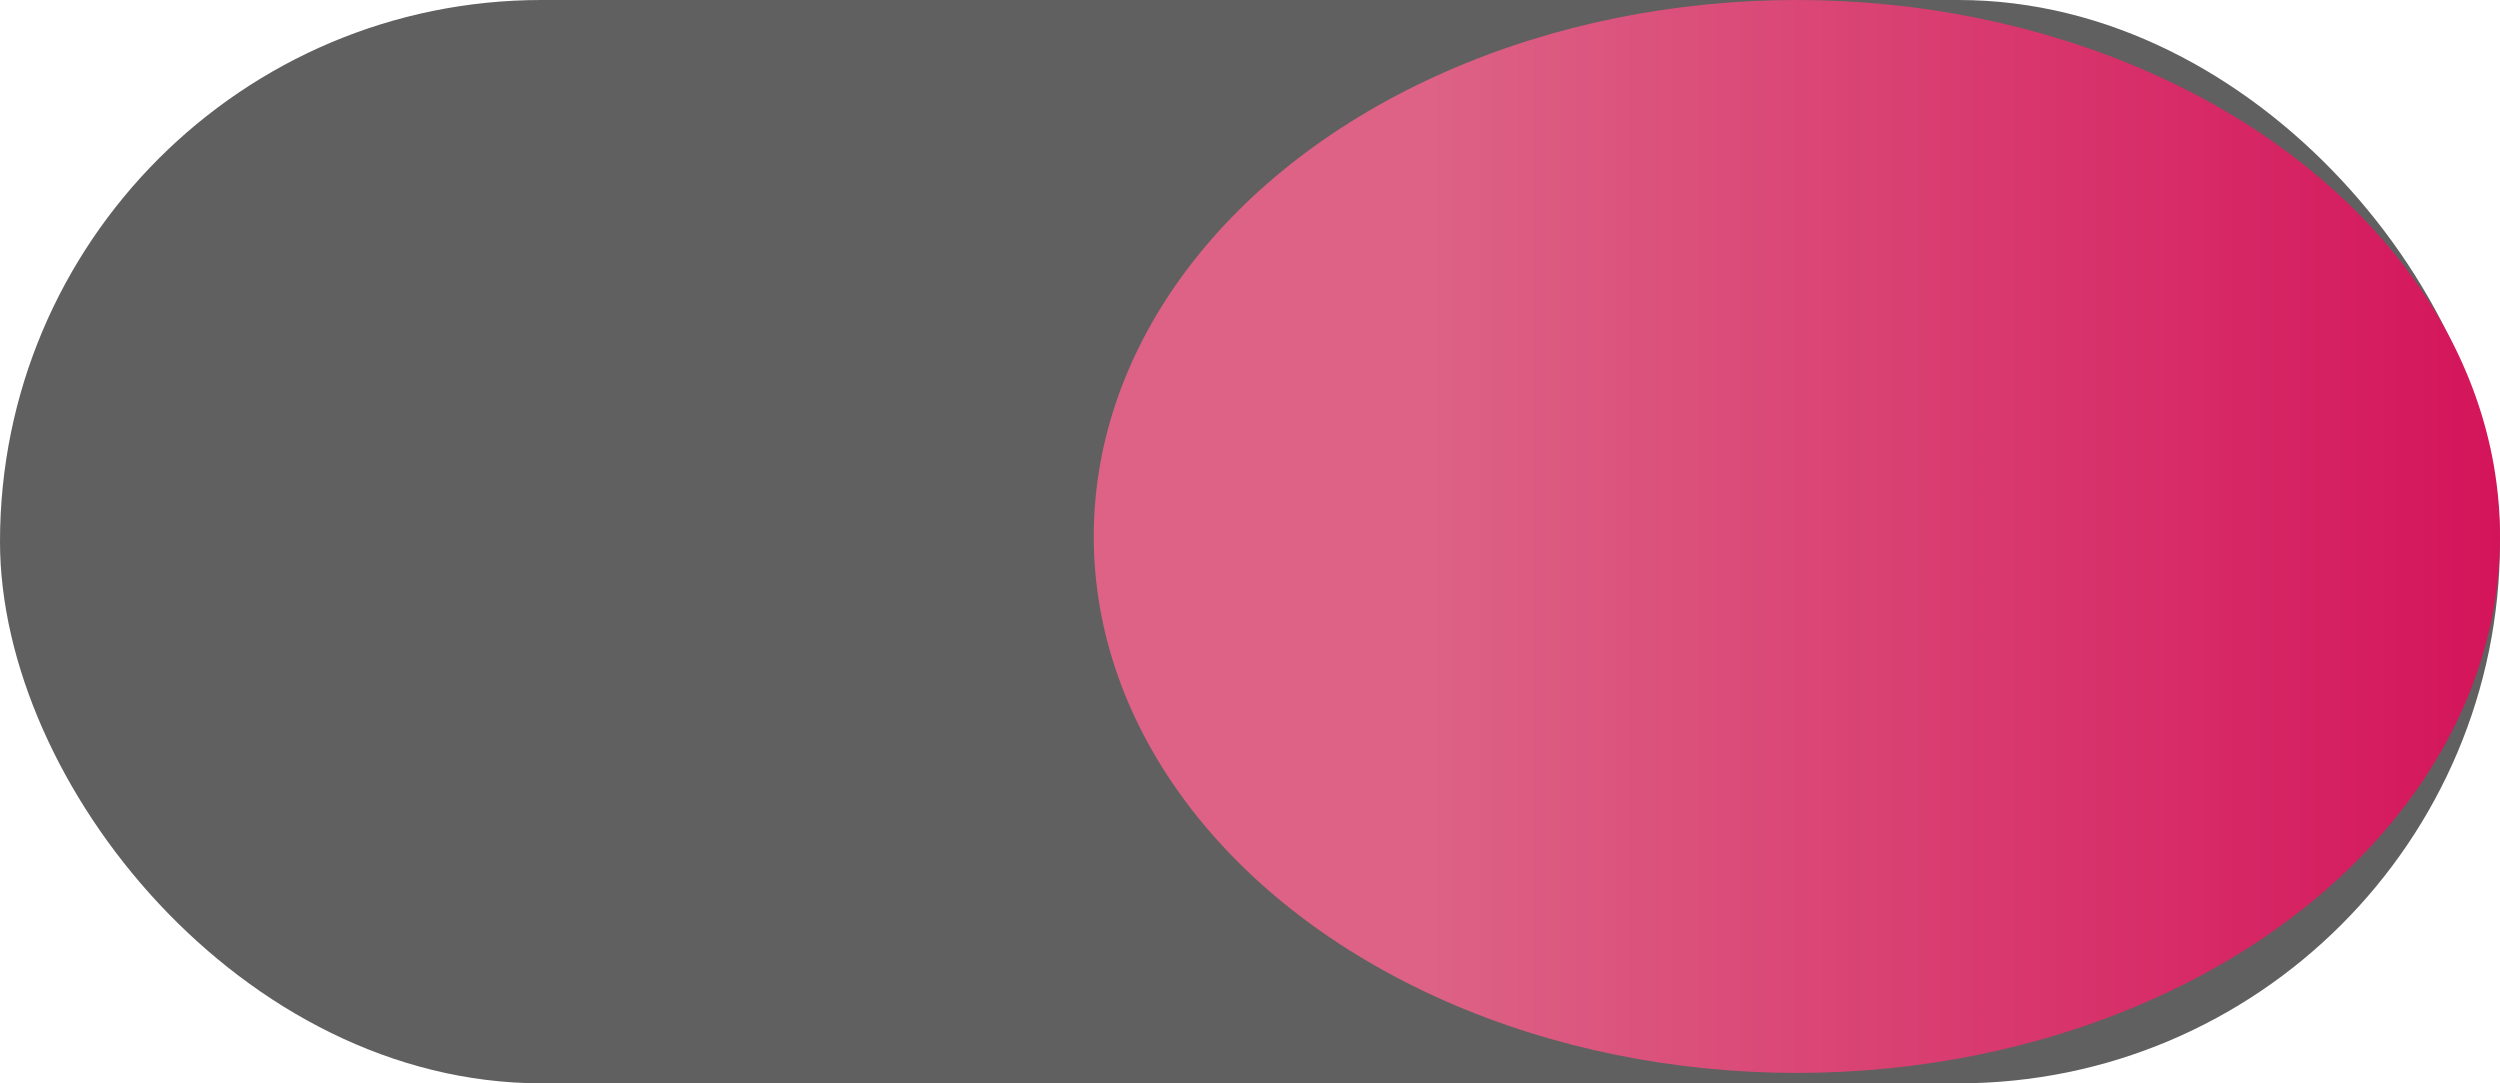<svg id="Layer_1" data-name="Layer 1" xmlns="http://www.w3.org/2000/svg" xmlns:xlink="http://www.w3.org/1999/xlink" viewBox="0 0 240 104"><defs><style>.cls-1{fill:#606060;}.cls-2{fill:url(#linear-gradient);}</style><linearGradient id="linear-gradient" x1="105" y1="51.5" x2="240" y2="51.5" gradientUnits="userSpaceOnUse"><stop offset="0.24" stop-color="#dd6285"/><stop offset="1" stop-color="#d4145a"/></linearGradient></defs><title>Artboard 34</title><rect class="cls-1" width="240" height="104" rx="52"/><ellipse class="cls-2" cx="172.5" cy="51.5" rx="67.5" ry="51.5"/></svg>
